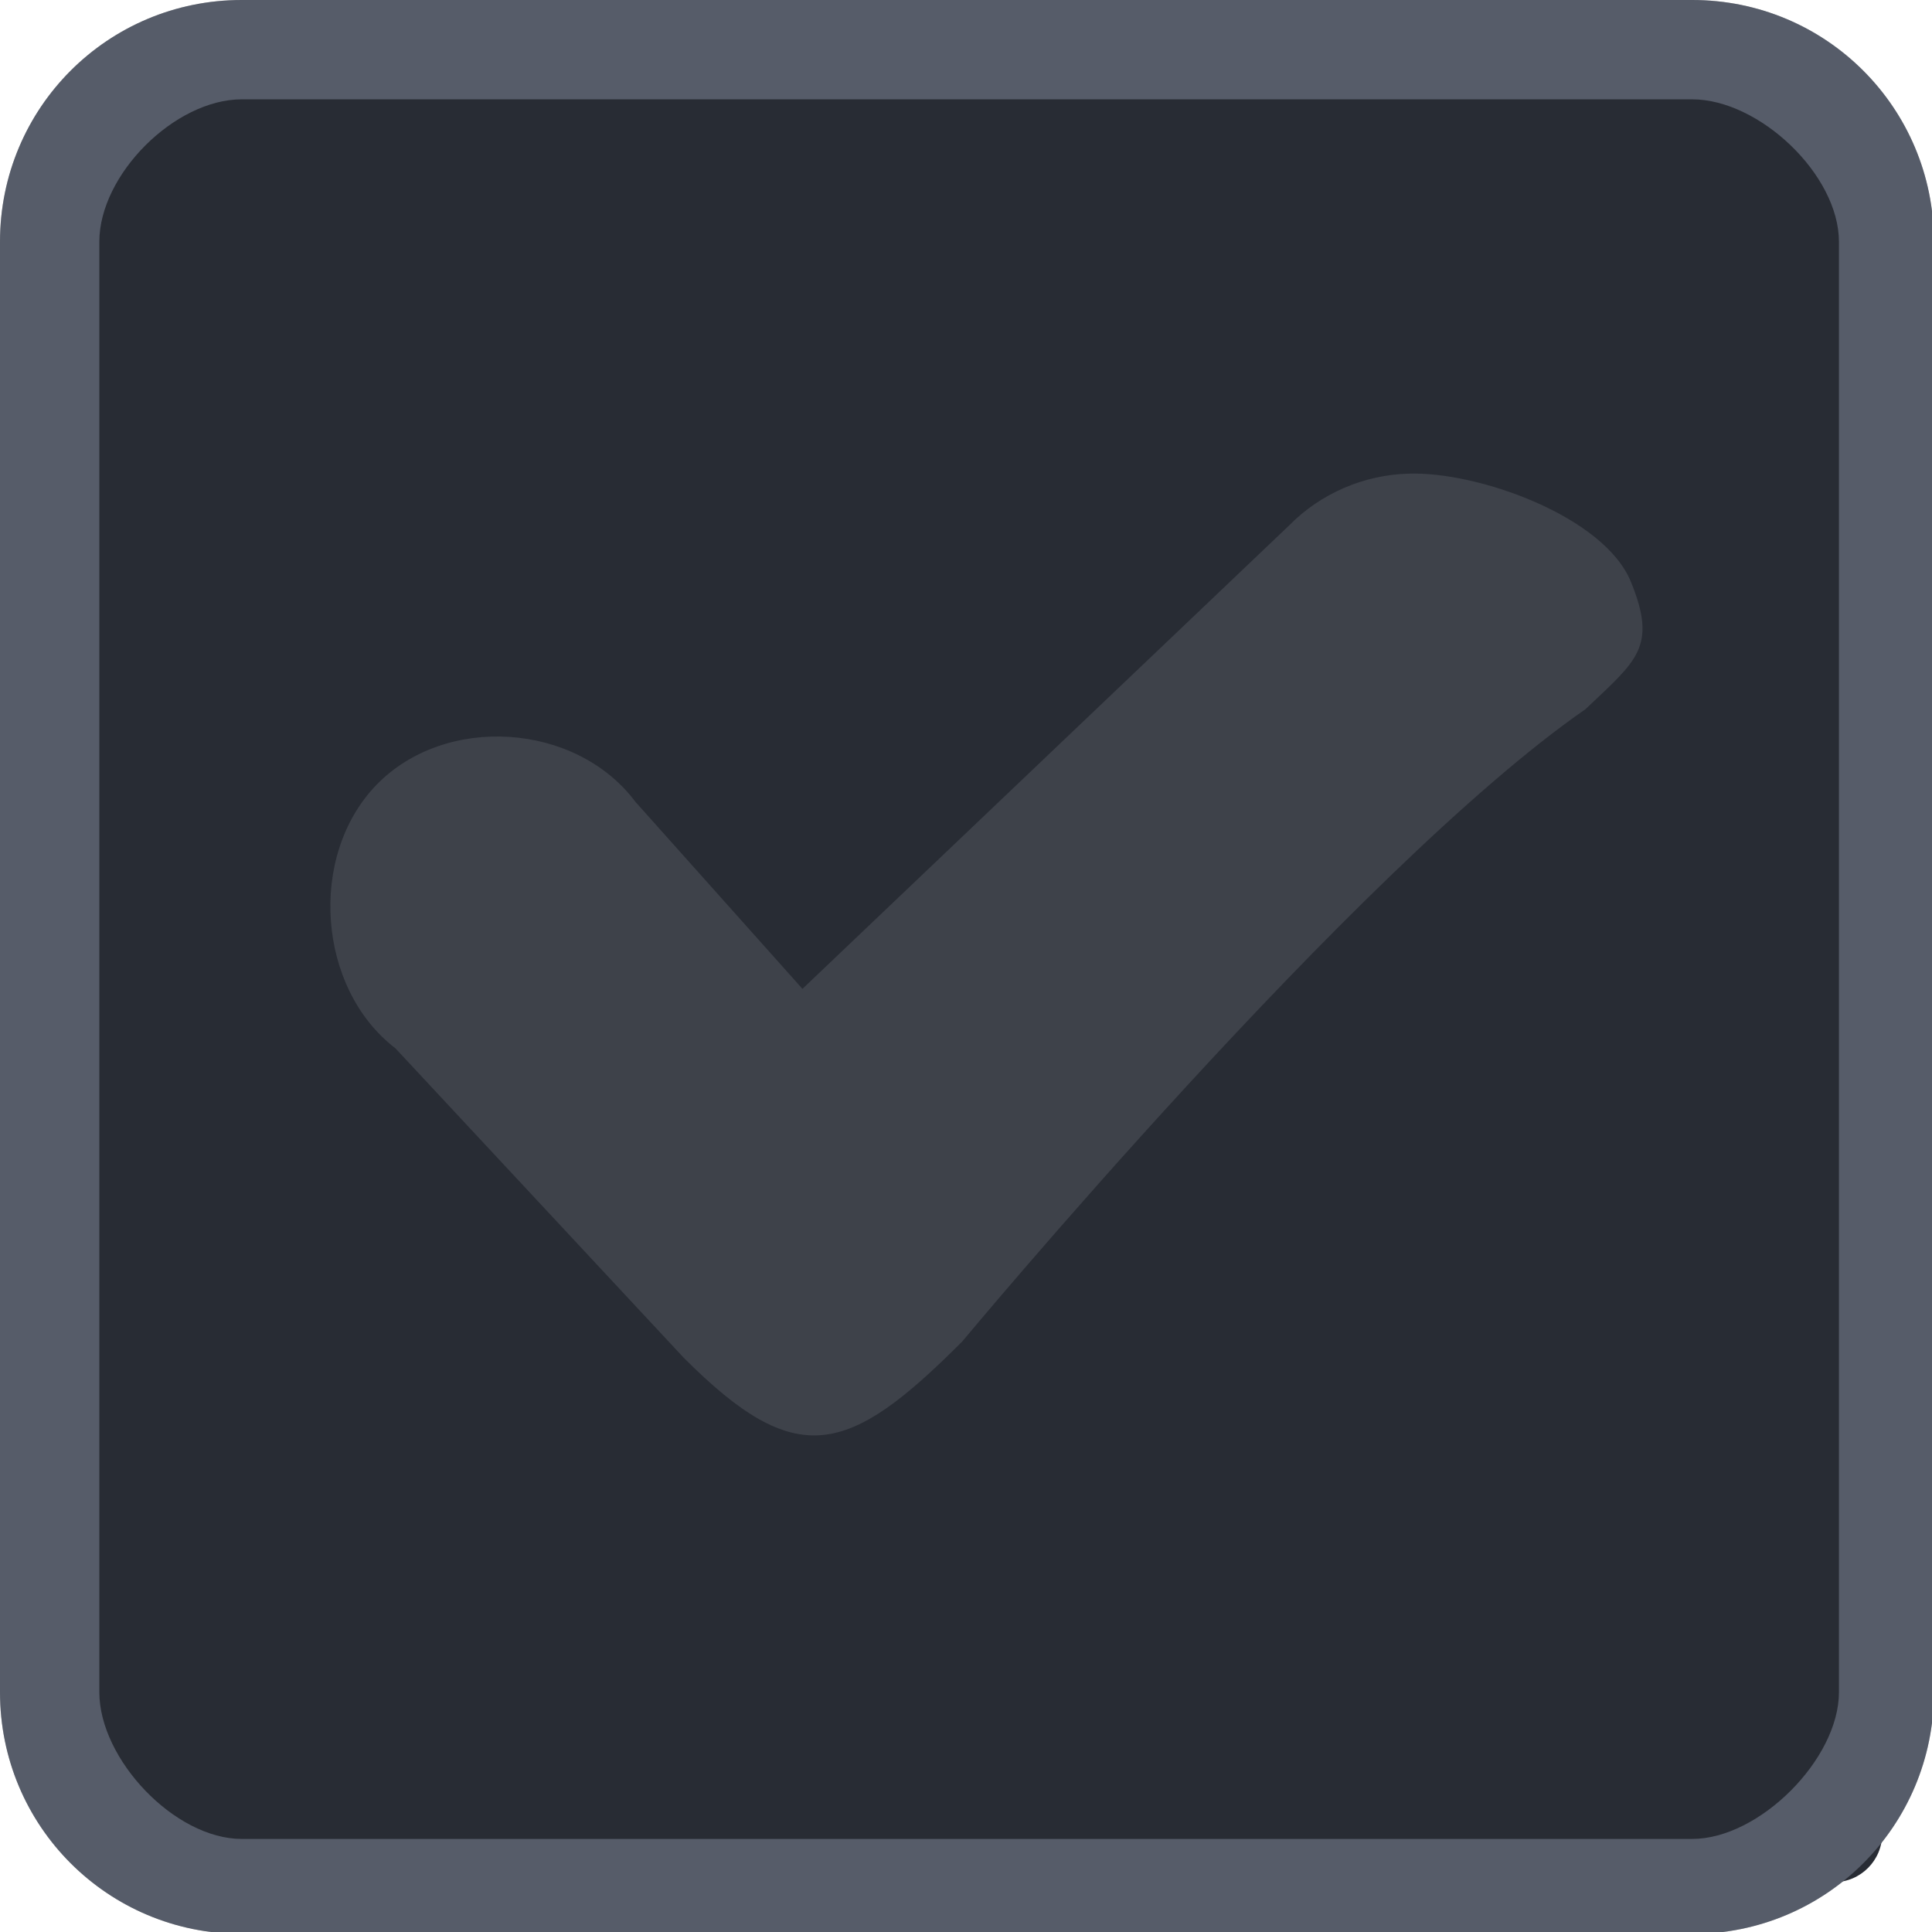 <?xml version="1.0" encoding="UTF-8"?>
<svg xmlns="http://www.w3.org/2000/svg" xmlns:xlink="http://www.w3.org/1999/xlink" width="333pt" height="333pt" viewBox="0 0 333 333" version="1.1">
<g id="surface1">
<path style=" stroke:none;fill-rule:nonzero;fill:#282c34;fill-opacity:1;" d="M 20.246 11.914 L 316.082 11.914 C 320.672 11.914 324.414 15.625 324.414 20.246 L 324.414 316.082 C 324.414 320.672 320.672 324.414 316.082 324.414 L 20.246 324.414 C 15.625 324.414 11.914 320.672 11.914 316.082 L 11.914 20.246 C 11.914 15.625 15.625 11.914 20.246 11.914 Z M 20.246 11.914 "/>
<path style=" stroke:none;fill-rule:nonzero;fill:#282c34;fill-opacity:1;" d="M 41.668 0 C 18.586 0 0 18.586 0 41.668 L 0 291.668 C 0 314.746 18.586 333.332 41.668 333.332 L 291.668 333.332 C 314.746 333.332 333.332 314.746 333.332 291.668 L 333.332 41.668 C 333.332 18.586 314.746 0 291.668 0 Z M 41.668 17.121 L 291.668 17.121 C 303.223 17.121 316.961 30.109 316.961 41.668 L 316.961 291.668 C 316.961 303.223 303.223 316.961 291.668 316.961 L 41.668 316.961 C 30.109 316.961 17.121 303.223 17.121 291.668 L 17.121 41.668 C 17.121 30.109 30.109 17.121 41.668 17.121 Z M 41.668 17.121 "/>
<path style=" stroke:none;fill-rule:nonzero;fill:#C1CCE3;fill-opacity:0.30;" d="M 41.668 0 C 18.586 0 0 18.586 0 41.668 L 0 291.668 C 0 314.746 18.586 333.332 41.668 333.332 L 291.668 333.332 C 314.746 333.332 333.332 314.746 333.332 291.668 L 333.332 41.668 C 333.332 18.586 314.746 0 291.668 0 Z M 41.668 17.121 L 291.668 17.121 C 303.223 17.121 316.961 30.109 316.961 41.668 L 316.961 291.668 C 316.961 303.223 303.223 316.961 291.668 316.961 L 41.668 316.961 C 30.109 316.961 17.121 303.223 17.121 291.668 L 17.121 41.668 C 17.121 30.109 30.109 17.121 41.668 17.121 Z M 41.668 17.121 "/>
<path style=" stroke:none;fill-rule:nonzero;fill:#3E424A;fill-opacity:1;" d="M 242.773 81.641 C 235.156 81.836 227.637 85.027 222.234 90.527 L 138.312 170.441 L 109.504 138.184 C 99.25 124.512 76.789 123.047 64.91 135.254 C 53.027 147.492 54.688 170.379 68.164 180.695 L 117.84 234.016 C 137.336 253.547 146.16 250.945 165.852 231.219 C 165.852 231.219 233.562 149.773 273.273 122.234 C 282.031 113.898 285.711 111.59 281.121 100.324 C 276.562 89.031 254.754 81.219 242.773 81.641 Z M 242.773 81.641 "/>
</g>
</svg>
